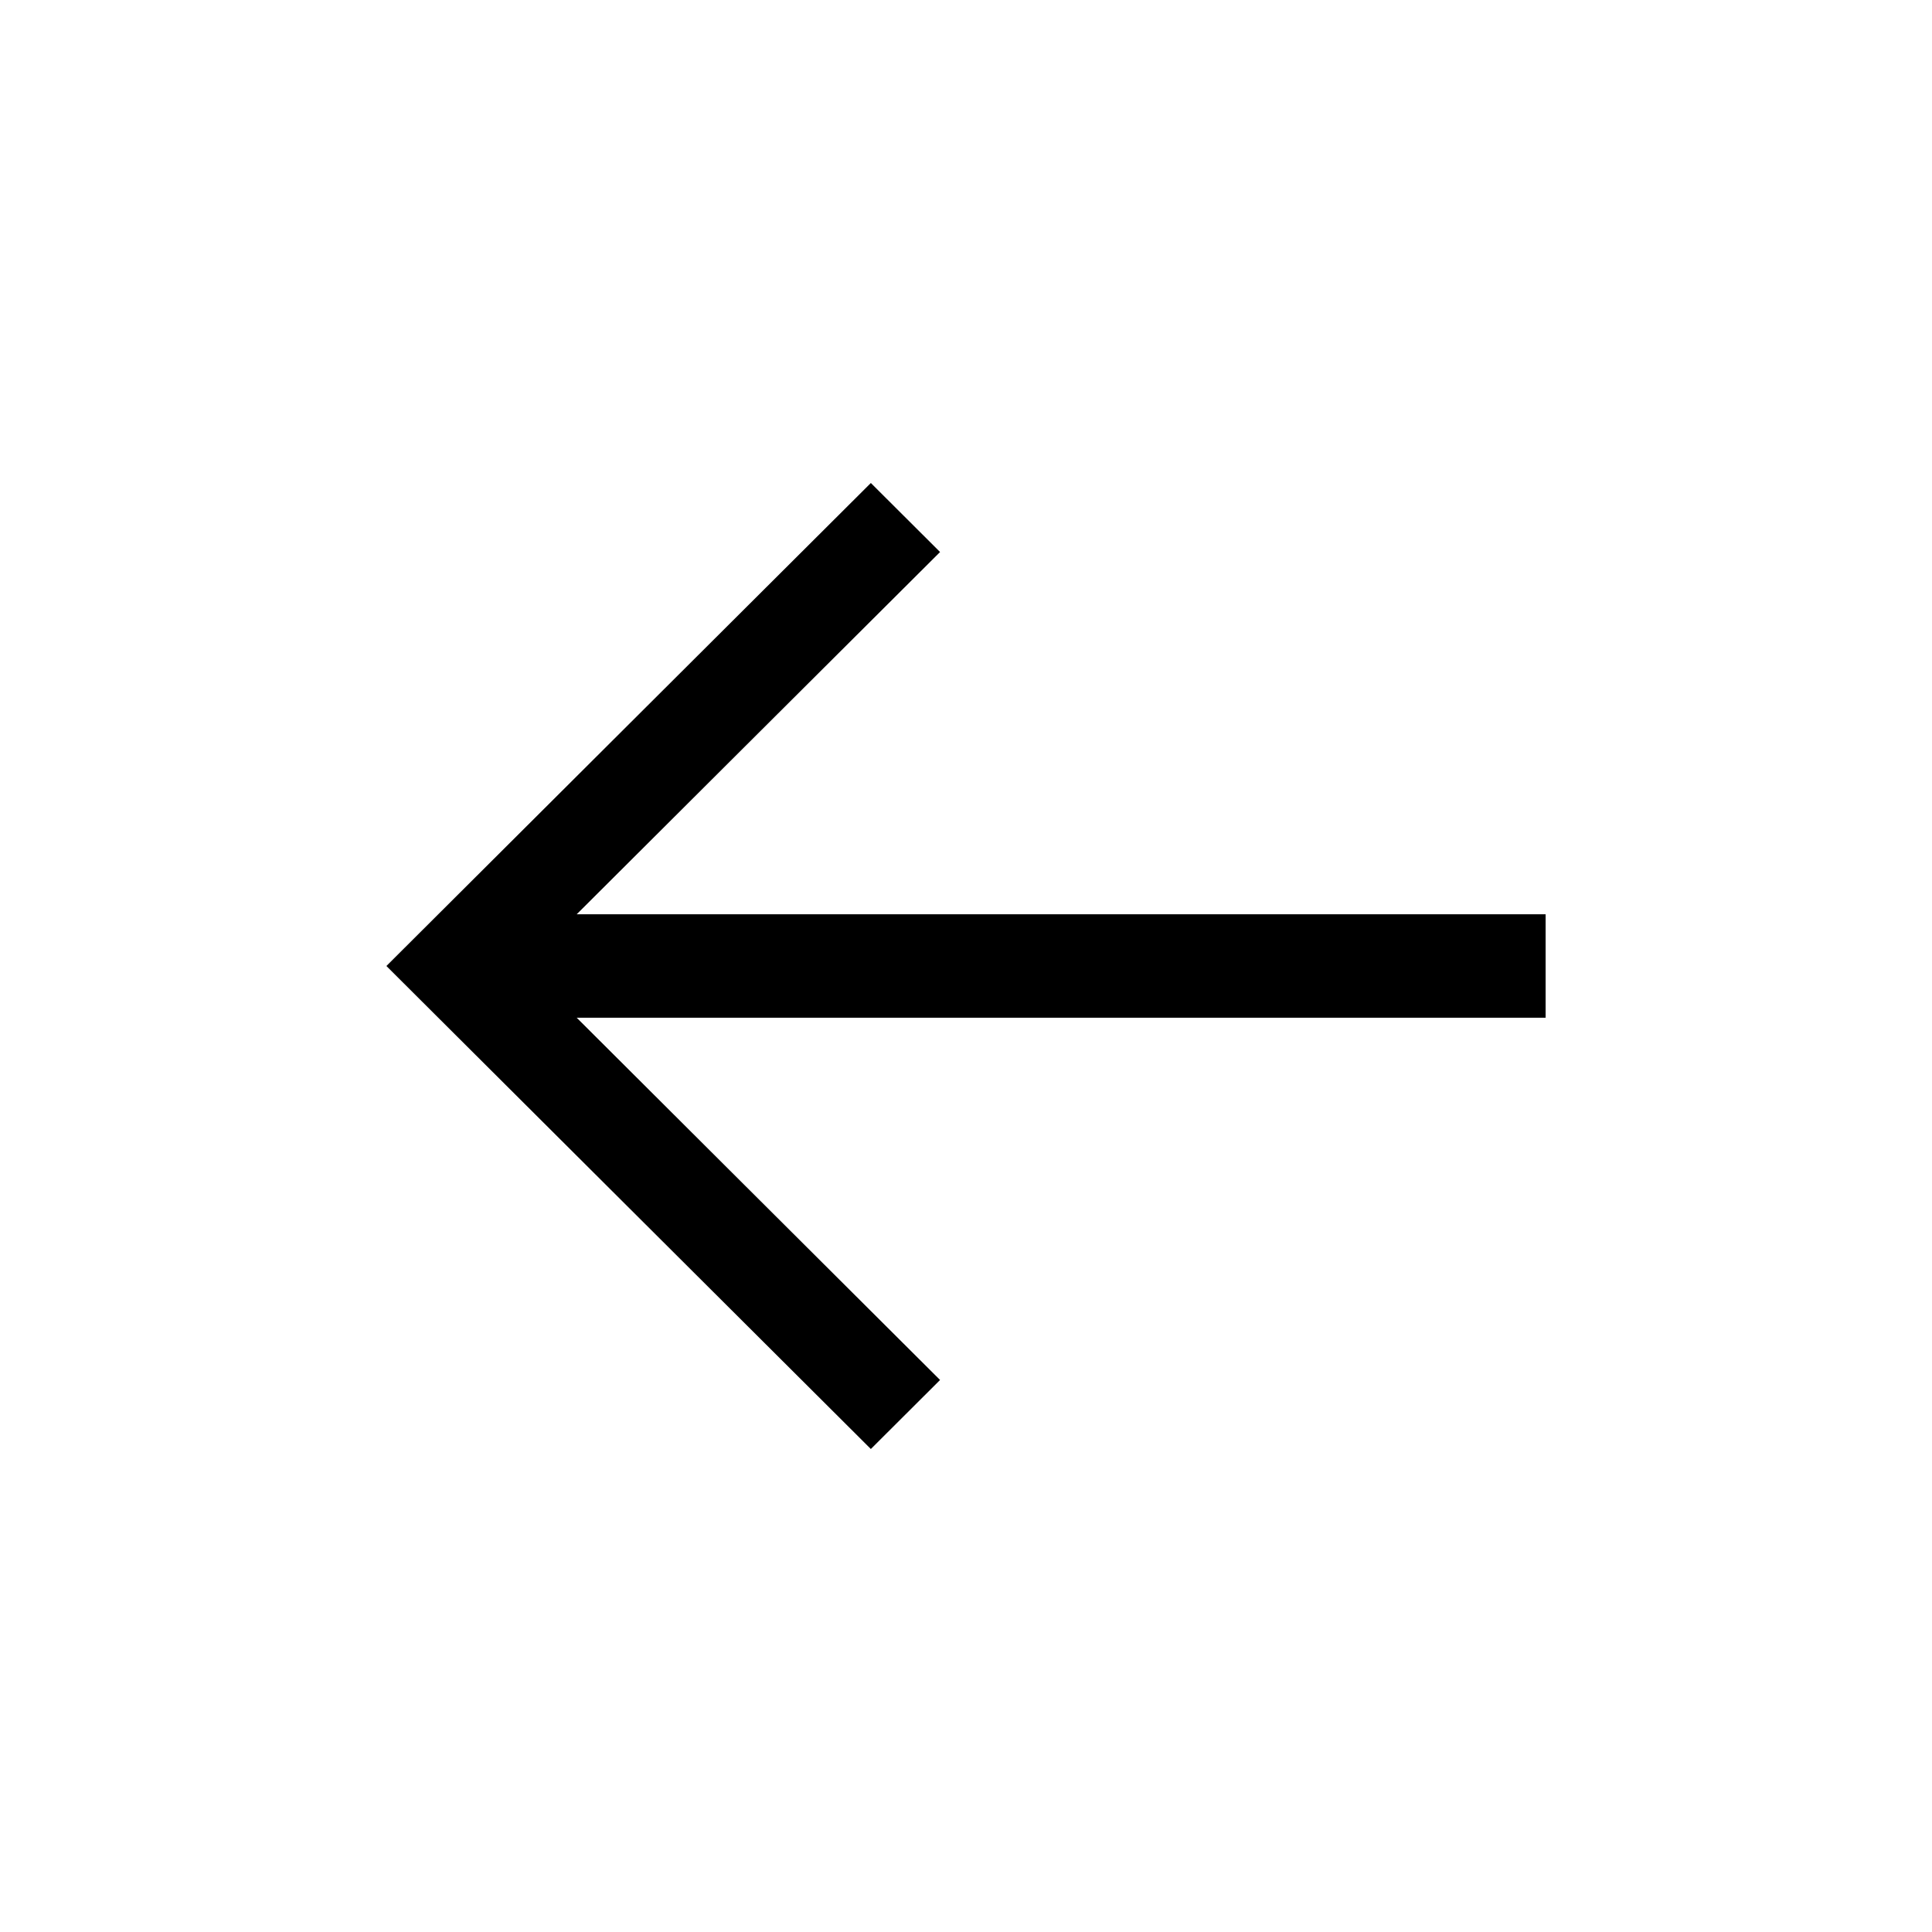 <svg width="40px" height="40px" viewBox="0 0 40 40" version="1.1" xmlns="http://www.w3.org/2000/svg" xmlns:xlink="http://www.w3.org/1999/xlink">
  <polygon points="9.433 18.571 8 20 9.433 21.429 18.03 30 19.463 28.571 15.164 24.286 13.015 22.143 11.94 21.071 32 21.071 32 20 32 18.929 11.94 18.929 13.015 17.857 15.164 15.714 19.463 11.429 18.03 10"></polygon>
</svg>
